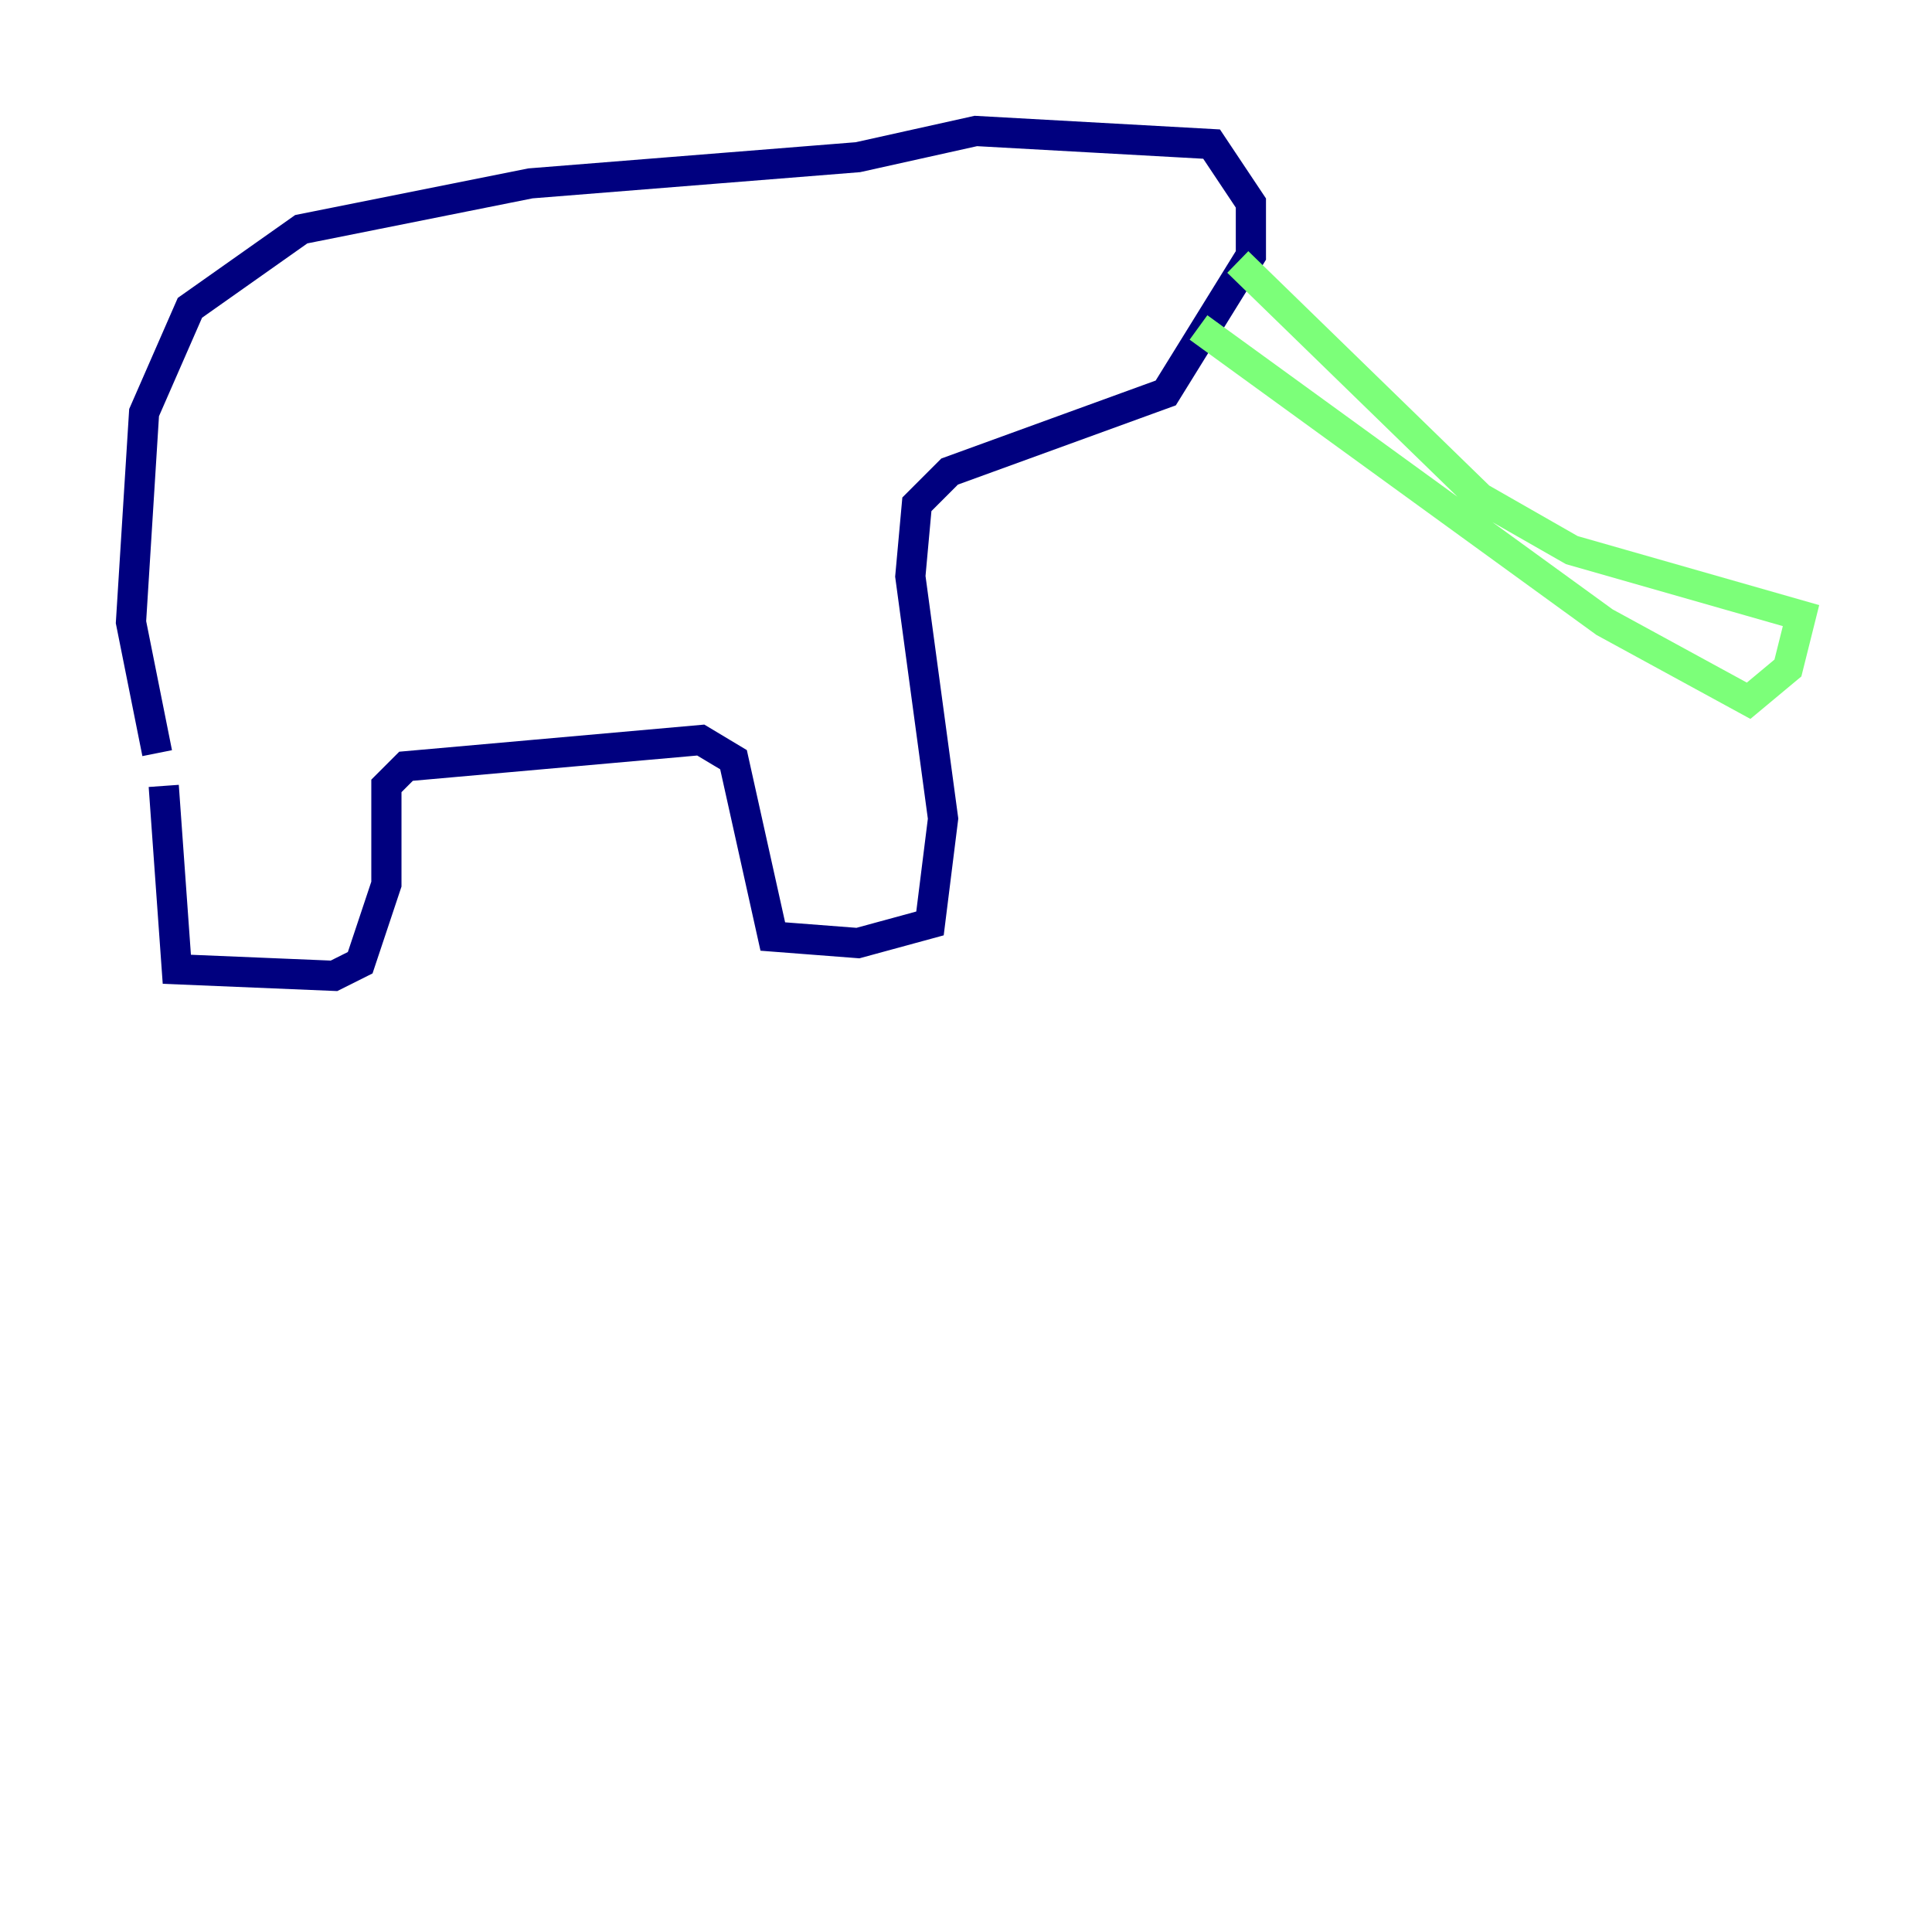 <?xml version="1.0" encoding="utf-8" ?>
<svg baseProfile="tiny" height="128" version="1.2" viewBox="0,0,128,128" width="128" xmlns="http://www.w3.org/2000/svg" xmlns:ev="http://www.w3.org/2001/xml-events" xmlns:xlink="http://www.w3.org/1999/xlink"><defs /><polyline fill="none" points="10.848,52.068 11.715,64.217 22.129,64.651 23.864,63.783 25.6,58.576 25.6,52.068 26.902,50.766 46.427,49.031 48.597,50.332 51.2,62.047 56.841,62.481 61.614,61.18 62.481,54.237 60.312,38.183 60.746,33.41 62.915,31.241 77.234,26.034 82.875,16.922 82.875,13.451 80.271,9.546 64.651,8.678 56.841,10.414 35.146,12.149 19.959,15.186 12.583,20.393 9.546,27.336 8.678,41.22 10.414,49.898" stroke="#00007f" stroke-width="2" /><polyline fill="none" points="79.403,21.695 106.305,41.22 115.851,46.427 118.454,44.258 119.322,40.786 104.136,36.447 98.061,32.976 82.007,17.356" stroke="#7cff79" stroke-width="2" /><polyline fill="none" points="65.085,16.922 65.085,16.922" stroke="#7f0000" stroke-width="2" /></svg>